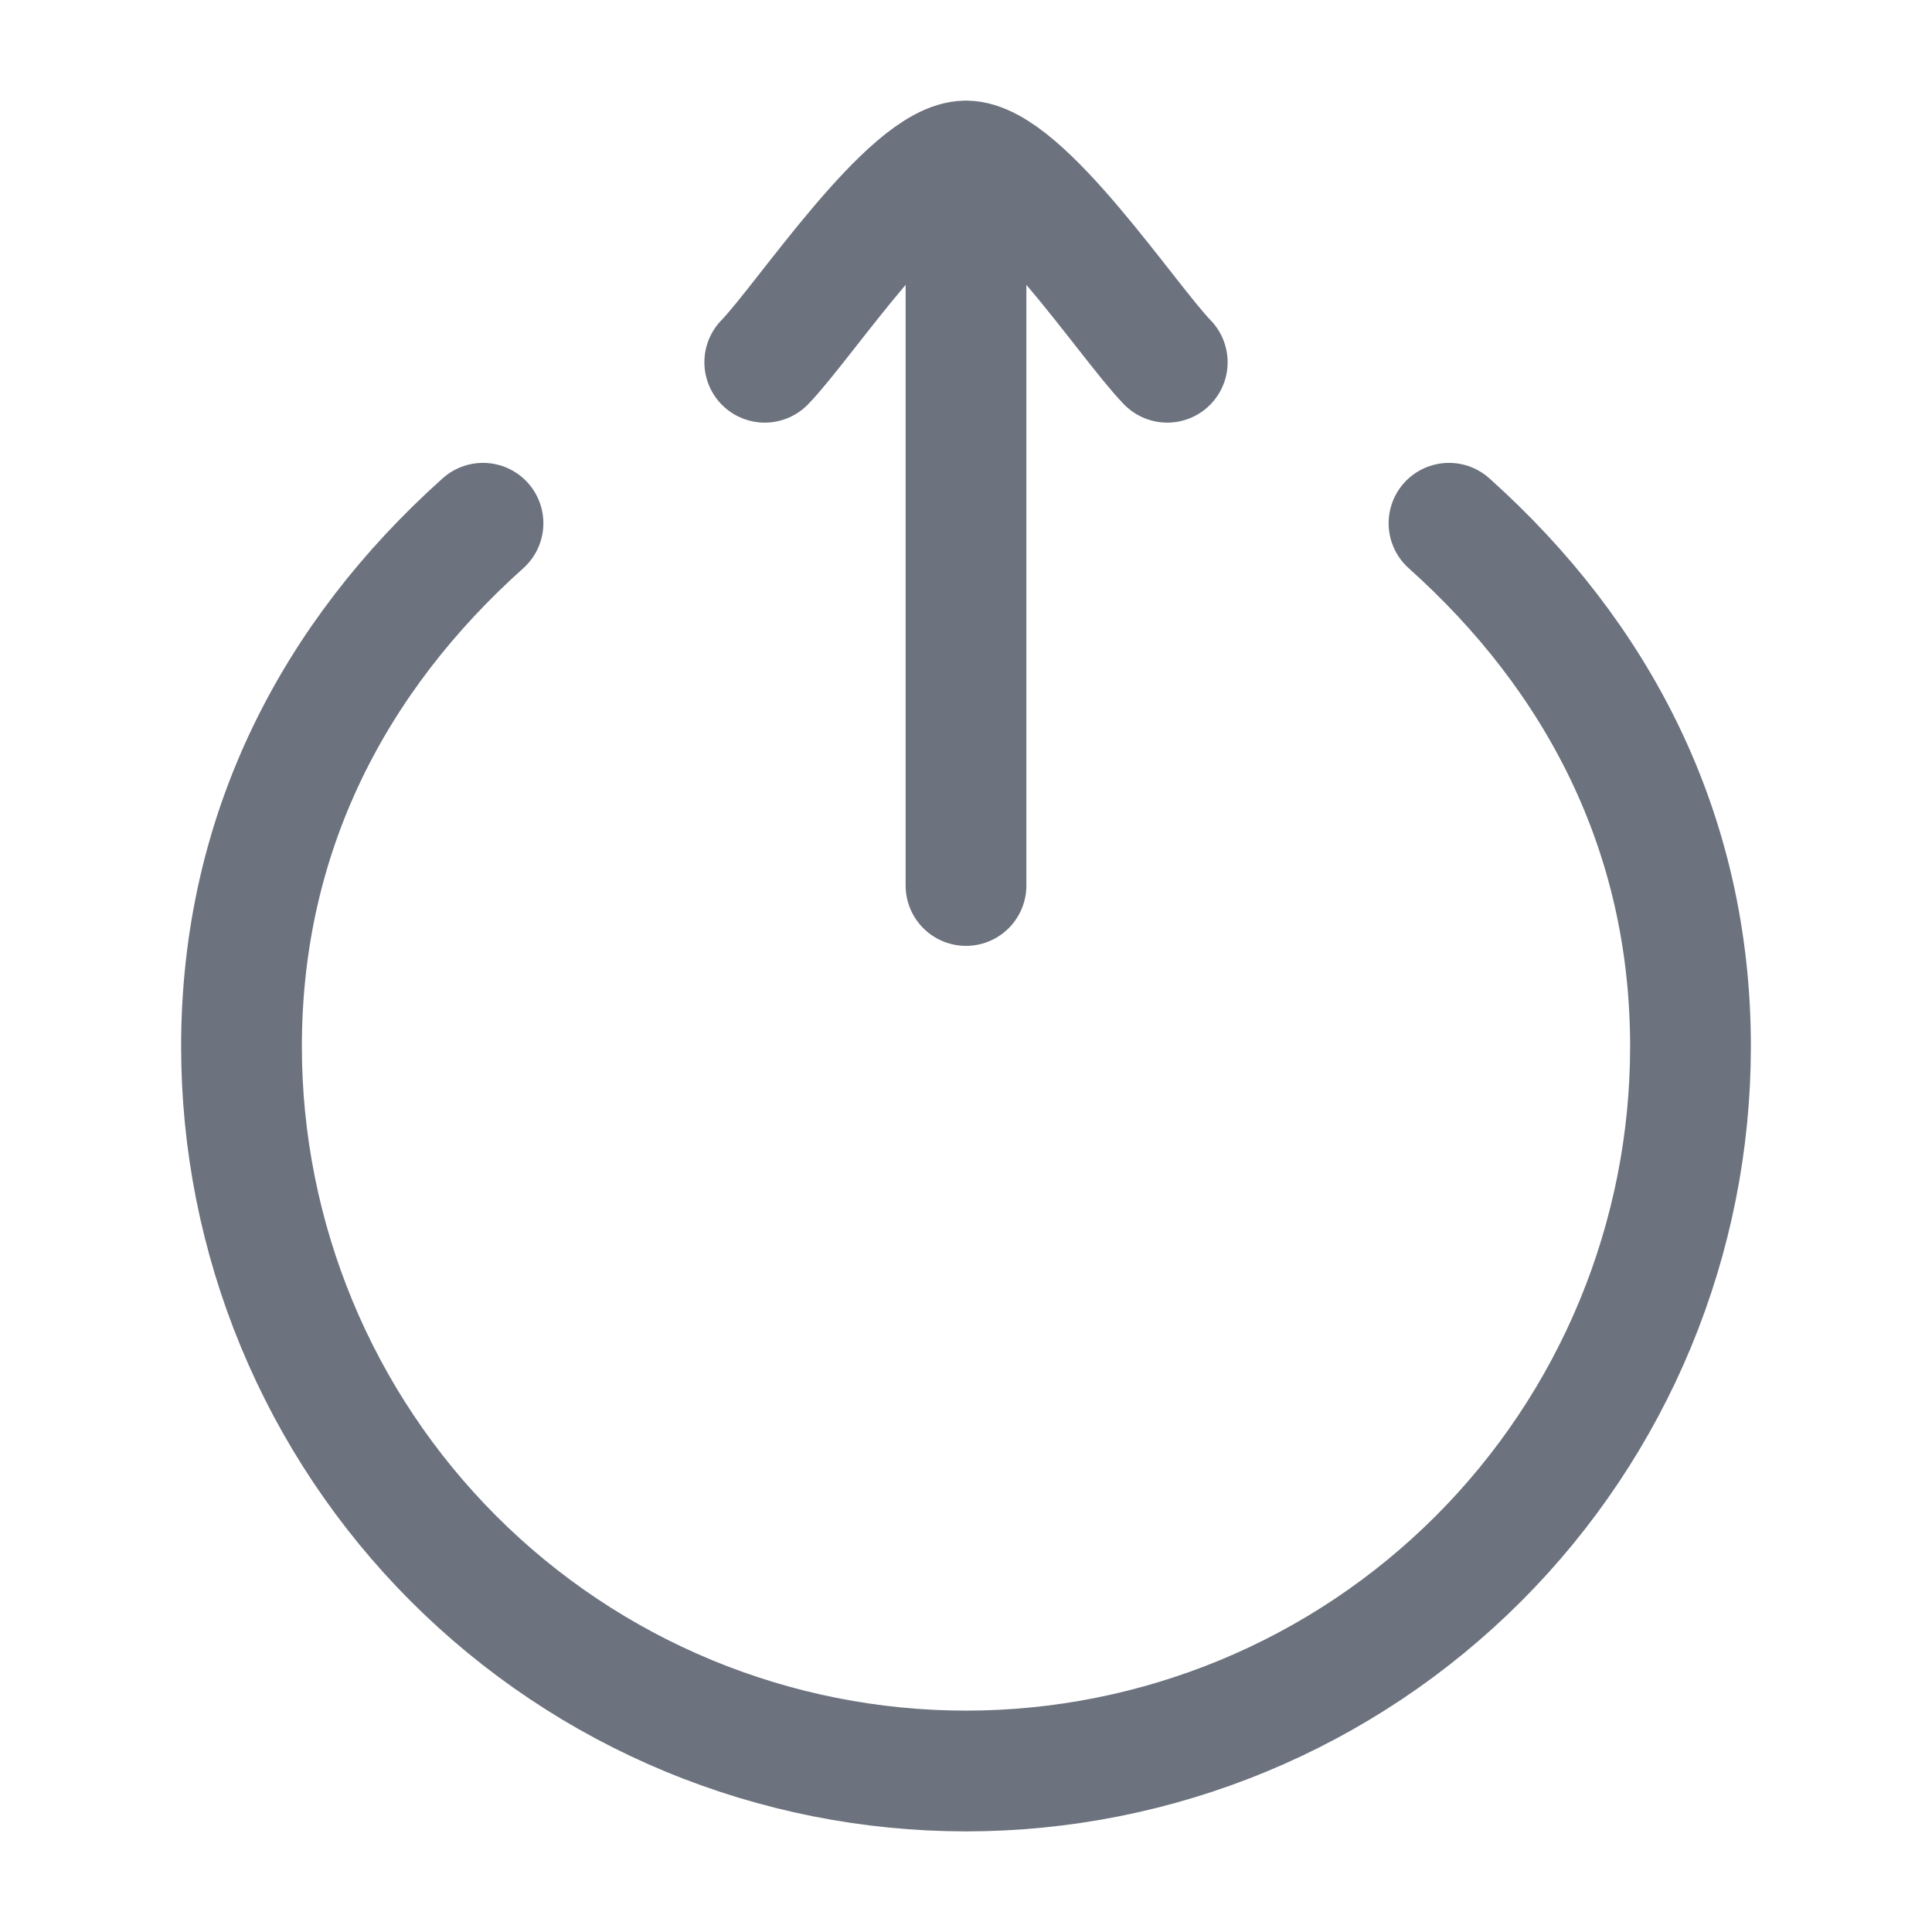 <svg width="24" height="24" viewBox="0 0 24 24" fill="none" xmlns="http://www.w3.org/2000/svg">
<path d="M6 6.5C4.159 8.148 3 10.334 3 13C3 14.182 3.233 15.352 3.685 16.444C4.137 17.536 4.8 18.528 5.636 19.364C6.472 20.2 7.464 20.863 8.556 21.315C9.648 21.767 10.818 22 12 22C13.182 22 14.352 21.767 15.444 21.315C16.536 20.863 17.528 20.2 18.364 19.364C19.2 18.528 19.863 17.536 20.315 16.444C20.767 15.352 21 14.182 21 13C21 10.334 19.841 8.148 18 6.5M12 2V11M12 2C11.3 2 9.992 3.994 9.5 4.5M12 2C12.7 2 14.008 3.994 14.5 4.5" stroke="#6C727E" stroke-width="1.5" stroke-linecap="round" stroke-linejoin="round"/>
</svg>

